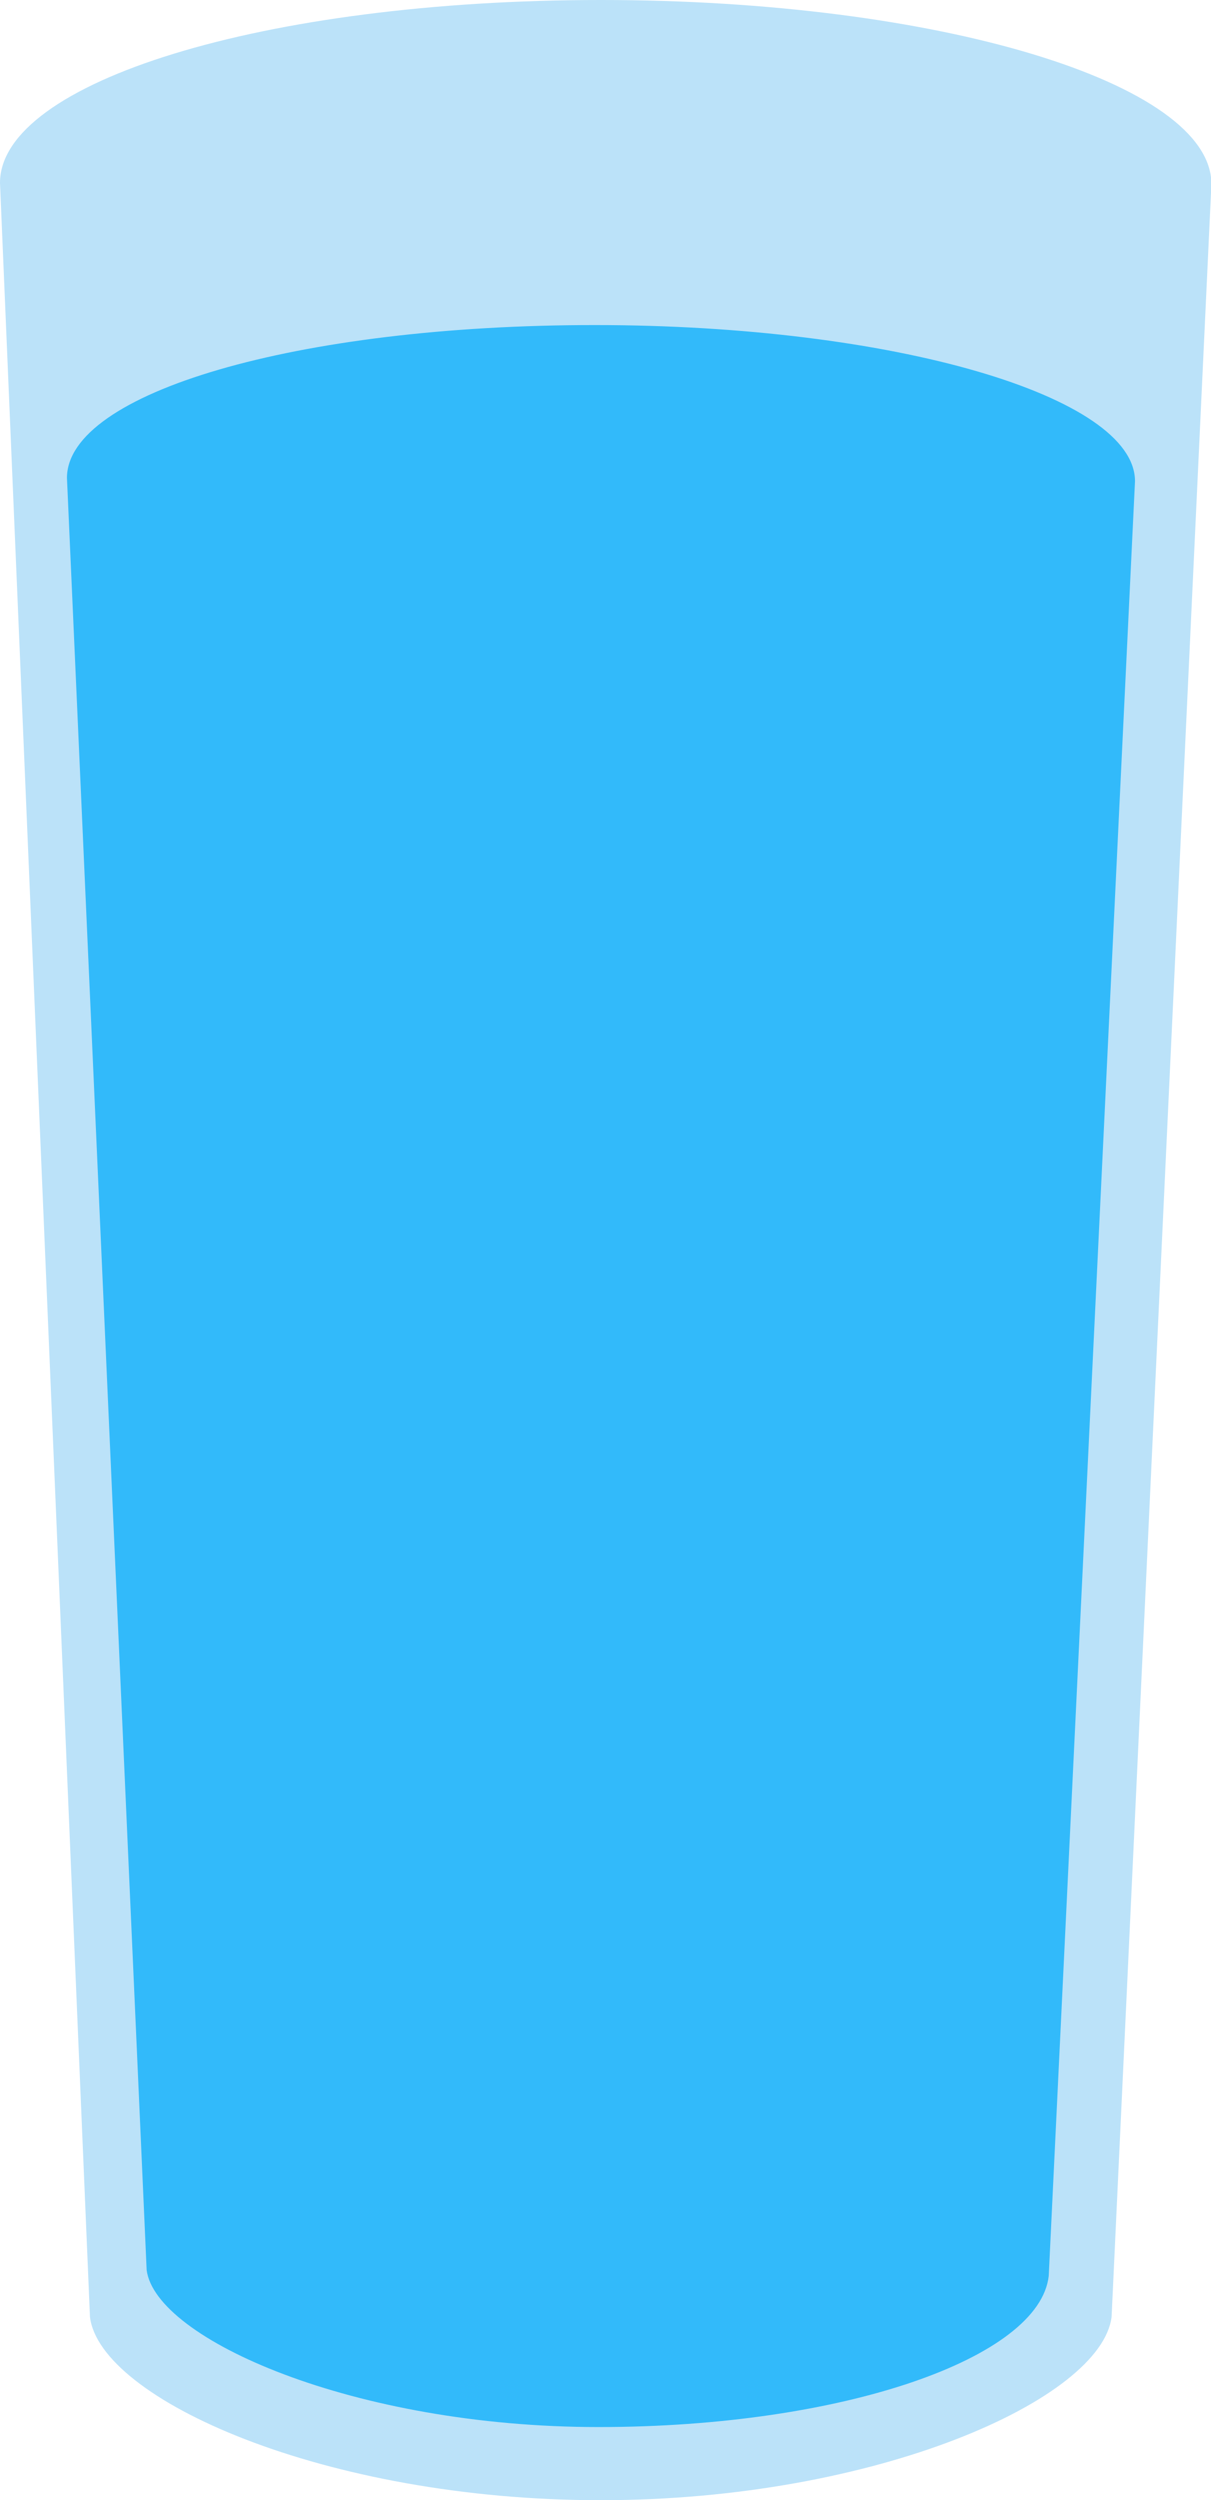 <svg id="Layer_1" data-name="Layer 1" xmlns="http://www.w3.org/2000/svg" viewBox="0 0 29.48 60.84">
  <defs>
    <style>
      .cls-1 {
        fill: #bbe2f9;
      }

      .cls-2 {
        fill: #32bafa;
      }
    </style>
  </defs>
  <title>cup</title>
  <path class="cls-1" d="M46.86,6.1c0-2.46-6.65-4.48-14.86-4.48s-14.63,2-14.63,4.45L19.56,58c0.24,2,5.71,4.46,12.43,4.46S44.18,60,44.43,58h0Z" transform="translate(-17.37 -1.62)"/>
  <path class="cls-2" d="M45,13.33c0-2.07-5.89-3.8-13.15-3.8S19,11.18,19,13.25l1.94,43.61c0.22,1.68,5.05,3.82,11,3.82S42.68,59,42.9,57h0Z" transform="translate(-17.37 -1.62)"/>
</svg>
